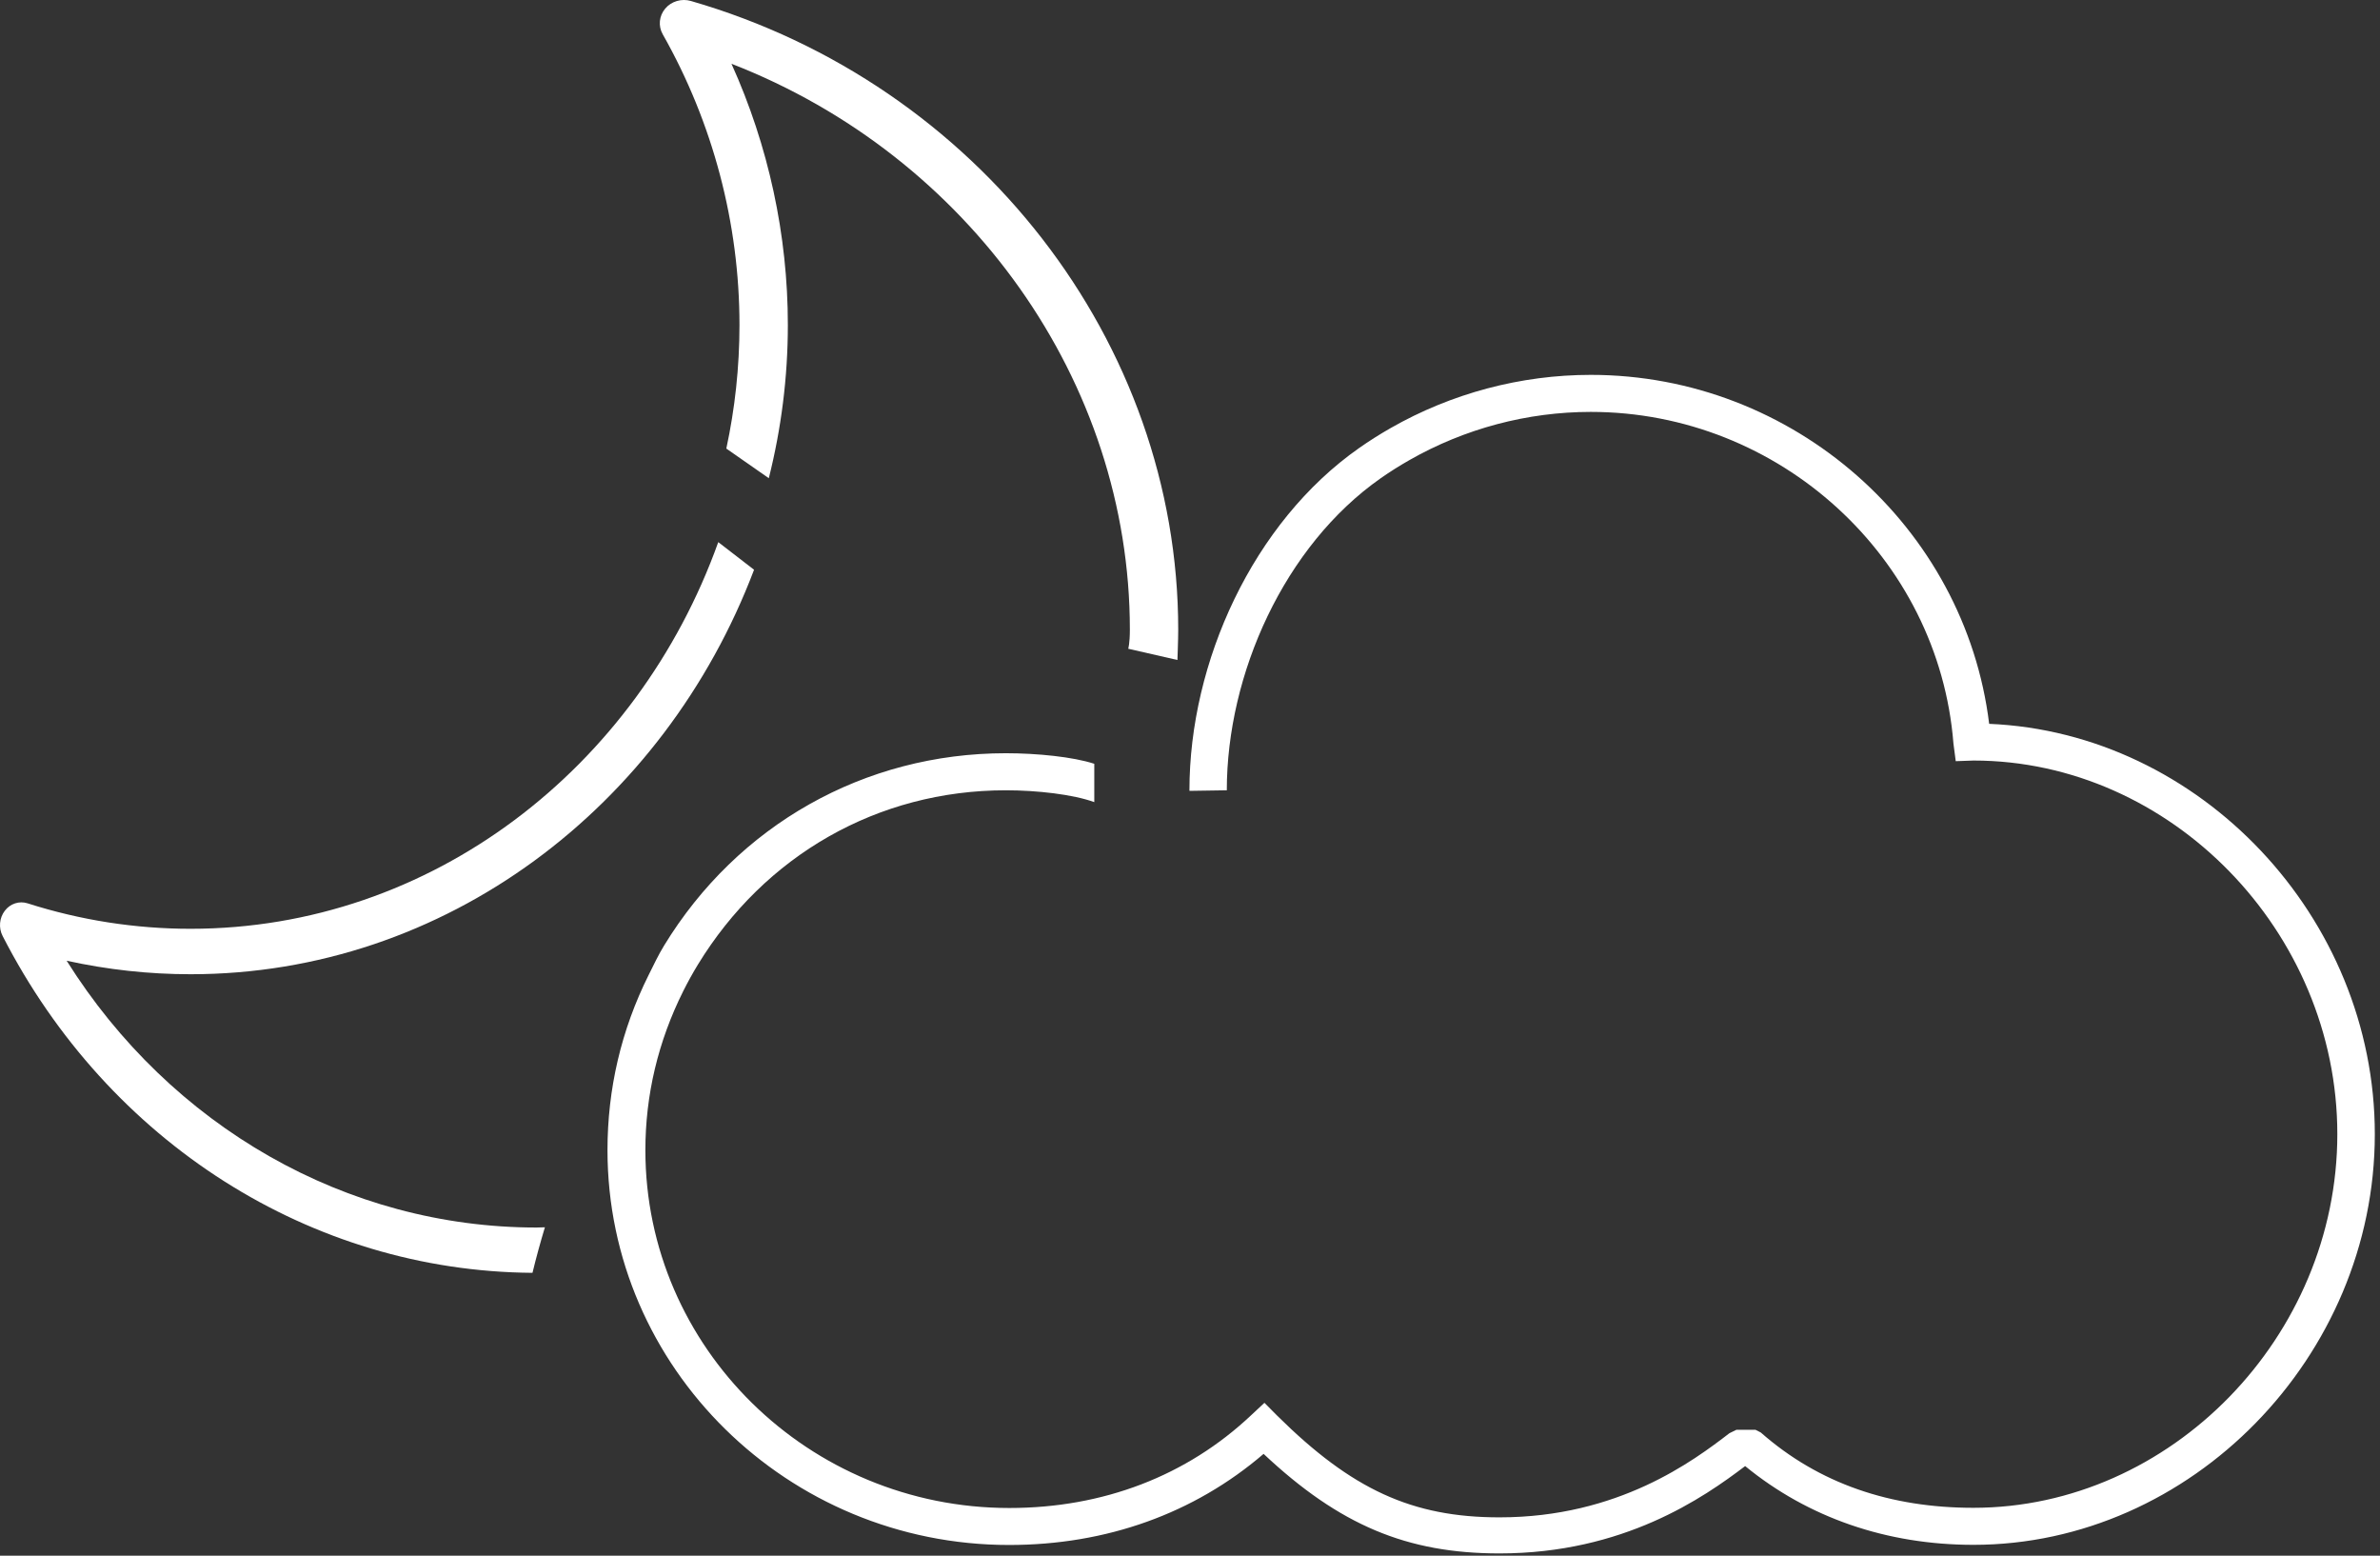 <svg width="101" height="66" viewBox="0 0 101 66" fill="none" xmlns="http://www.w3.org/2000/svg">
<rect x="0" y="0" width="101" height="66" fill="#333333" stroke="none"/>
<path d="M52.062 33.528C52.062 28.595 54.505 23.153 58.596 20.287C58.978 20.02 59.385 19.762 59.808 19.522C62.154 18.183 64.817 17.475 67.507 17.475C75.516 17.475 82.276 23.655 82.898 31.543L82.996 32.293L83.753 32.266C92.121 32.27 99.189 39.527 99.189 48.117C99.189 56.709 92.115 63.969 83.746 63.969C80.232 63.969 77.196 62.949 74.723 60.774L74.496 60.658H73.691L73.392 60.804C71.865 61.976 68.684 64.374 63.633 64.374C59.922 64.374 57.367 63.192 54.207 60.067L53.659 59.515L53.097 60.039C50.362 62.617 46.813 63.977 42.831 63.977C34.314 63.977 27.388 57.166 27.388 48.797C27.388 46.453 27.928 44.182 28.993 42.051C29.183 41.672 29.391 41.293 29.615 40.926C32.445 36.294 37.24 33.528 42.686 33.528C44.011 33.528 45.542 33.703 46.438 34.03V32.404C45.542 32.109 44.005 31.956 42.686 31.956C36.678 31.956 31.302 35.006 28.183 40.114C27.936 40.518 27.741 40.936 27.531 41.355C26.357 43.704 25.78 46.207 25.78 48.795C25.78 58.031 33.43 65.546 42.821 65.546C46.951 65.546 50.672 64.213 53.623 61.681C56.849 64.71 59.713 65.904 63.631 65.904C68.902 65.904 72.29 63.542 74.059 62.199C76.73 64.387 80.069 65.54 83.746 65.54C92.979 65.54 100.78 57.562 100.78 48.117C100.78 38.901 93.352 31.081 84.414 30.709C83.39 22.351 76.102 15.904 67.509 15.904C64.54 15.904 61.604 16.684 59.016 18.16C58.552 18.425 58.102 18.709 57.681 19.005C53.17 22.165 50.476 28.086 50.476 33.528C50.476 33.552 50.479 33.528 50.479 33.552" fill="white"/>
<path d="M22.768 52.078C14.704 52.078 7.248 47.794 2.828 40.758C4.556 41.139 6.317 41.332 8.088 41.332C18.911 41.332 28.192 34.217 32 24.172L30.481 23C27.053 32.576 18.31 39.404 8.088 39.404C5.743 39.404 3.415 39.041 1.171 38.324C0.82 38.211 0.436 38.334 0.204 38.639C-0.028 38.941 -0.066 39.364 0.11 39.707C4.6 48.473 13.204 53.934 22.597 54C22.755 53.347 22.933 52.705 23.124 52.068C23.005 52.07 22.887 52.078 22.768 52.078Z" fill="white"/>
<path d="M50 26.714C50 14.525 41.497 3.557 29.321 0.042C28.927 -0.074 28.491 0.053 28.231 0.363C27.968 0.673 27.926 1.103 28.124 1.454C30.255 5.214 31.381 9.478 31.381 13.785C31.381 15.582 31.188 17.336 30.823 19.031L32.626 20.288C33.15 18.201 33.434 16.024 33.434 13.785C33.434 9.97 32.612 6.184 31.041 2.705C41.107 6.616 47.948 16.173 47.948 26.714C47.948 27.302 47.879 27.523 47.879 27.523L49.967 28C49.966 28 50 27.145 50 26.714Z" fill="white"/>
</svg>
